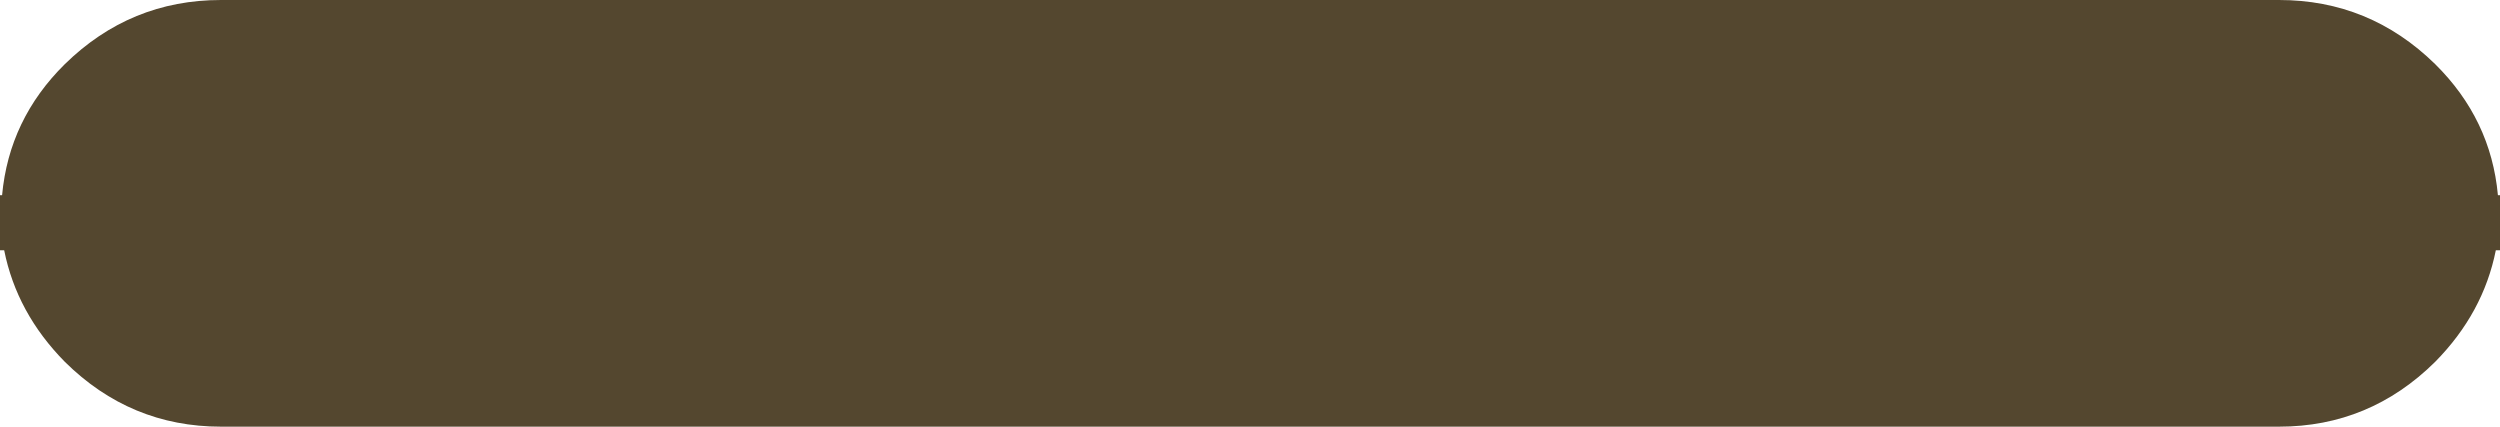 <?xml version="1.0" encoding="UTF-8" standalone="no"?>
<svg xmlns:ffdec="https://www.free-decompiler.com/flash" xmlns:xlink="http://www.w3.org/1999/xlink" ffdec:objectType="shape" height="30.6px" width="179.3px" xmlns="http://www.w3.org/2000/svg">
  <g transform="matrix(1.0, 0.0, 0.0, 1.0, -0.8, -324.2)">
    <path d="M5.45 328.8 Q10.15 324.2 16.65 324.2 L164.25 324.2 Q170.75 324.2 175.45 328.8 179.45 332.75 179.95 338.2 L180.1 338.2 180.1 341.95 180.1 342.15 179.8 342.15 Q178.9 346.65 175.45 350.15 170.75 354.8 164.25 354.8 L16.65 354.8 Q10.15 354.8 5.45 350.15 2.0 346.65 1.1 342.15 L0.8 342.15 0.8 341.95 0.8 338.2 0.95 338.2 Q1.45 332.75 5.45 328.8" fill="#413318" fill-opacity="0.898" fill-rule="evenodd" stroke="none"/>
  </g>
</svg>
